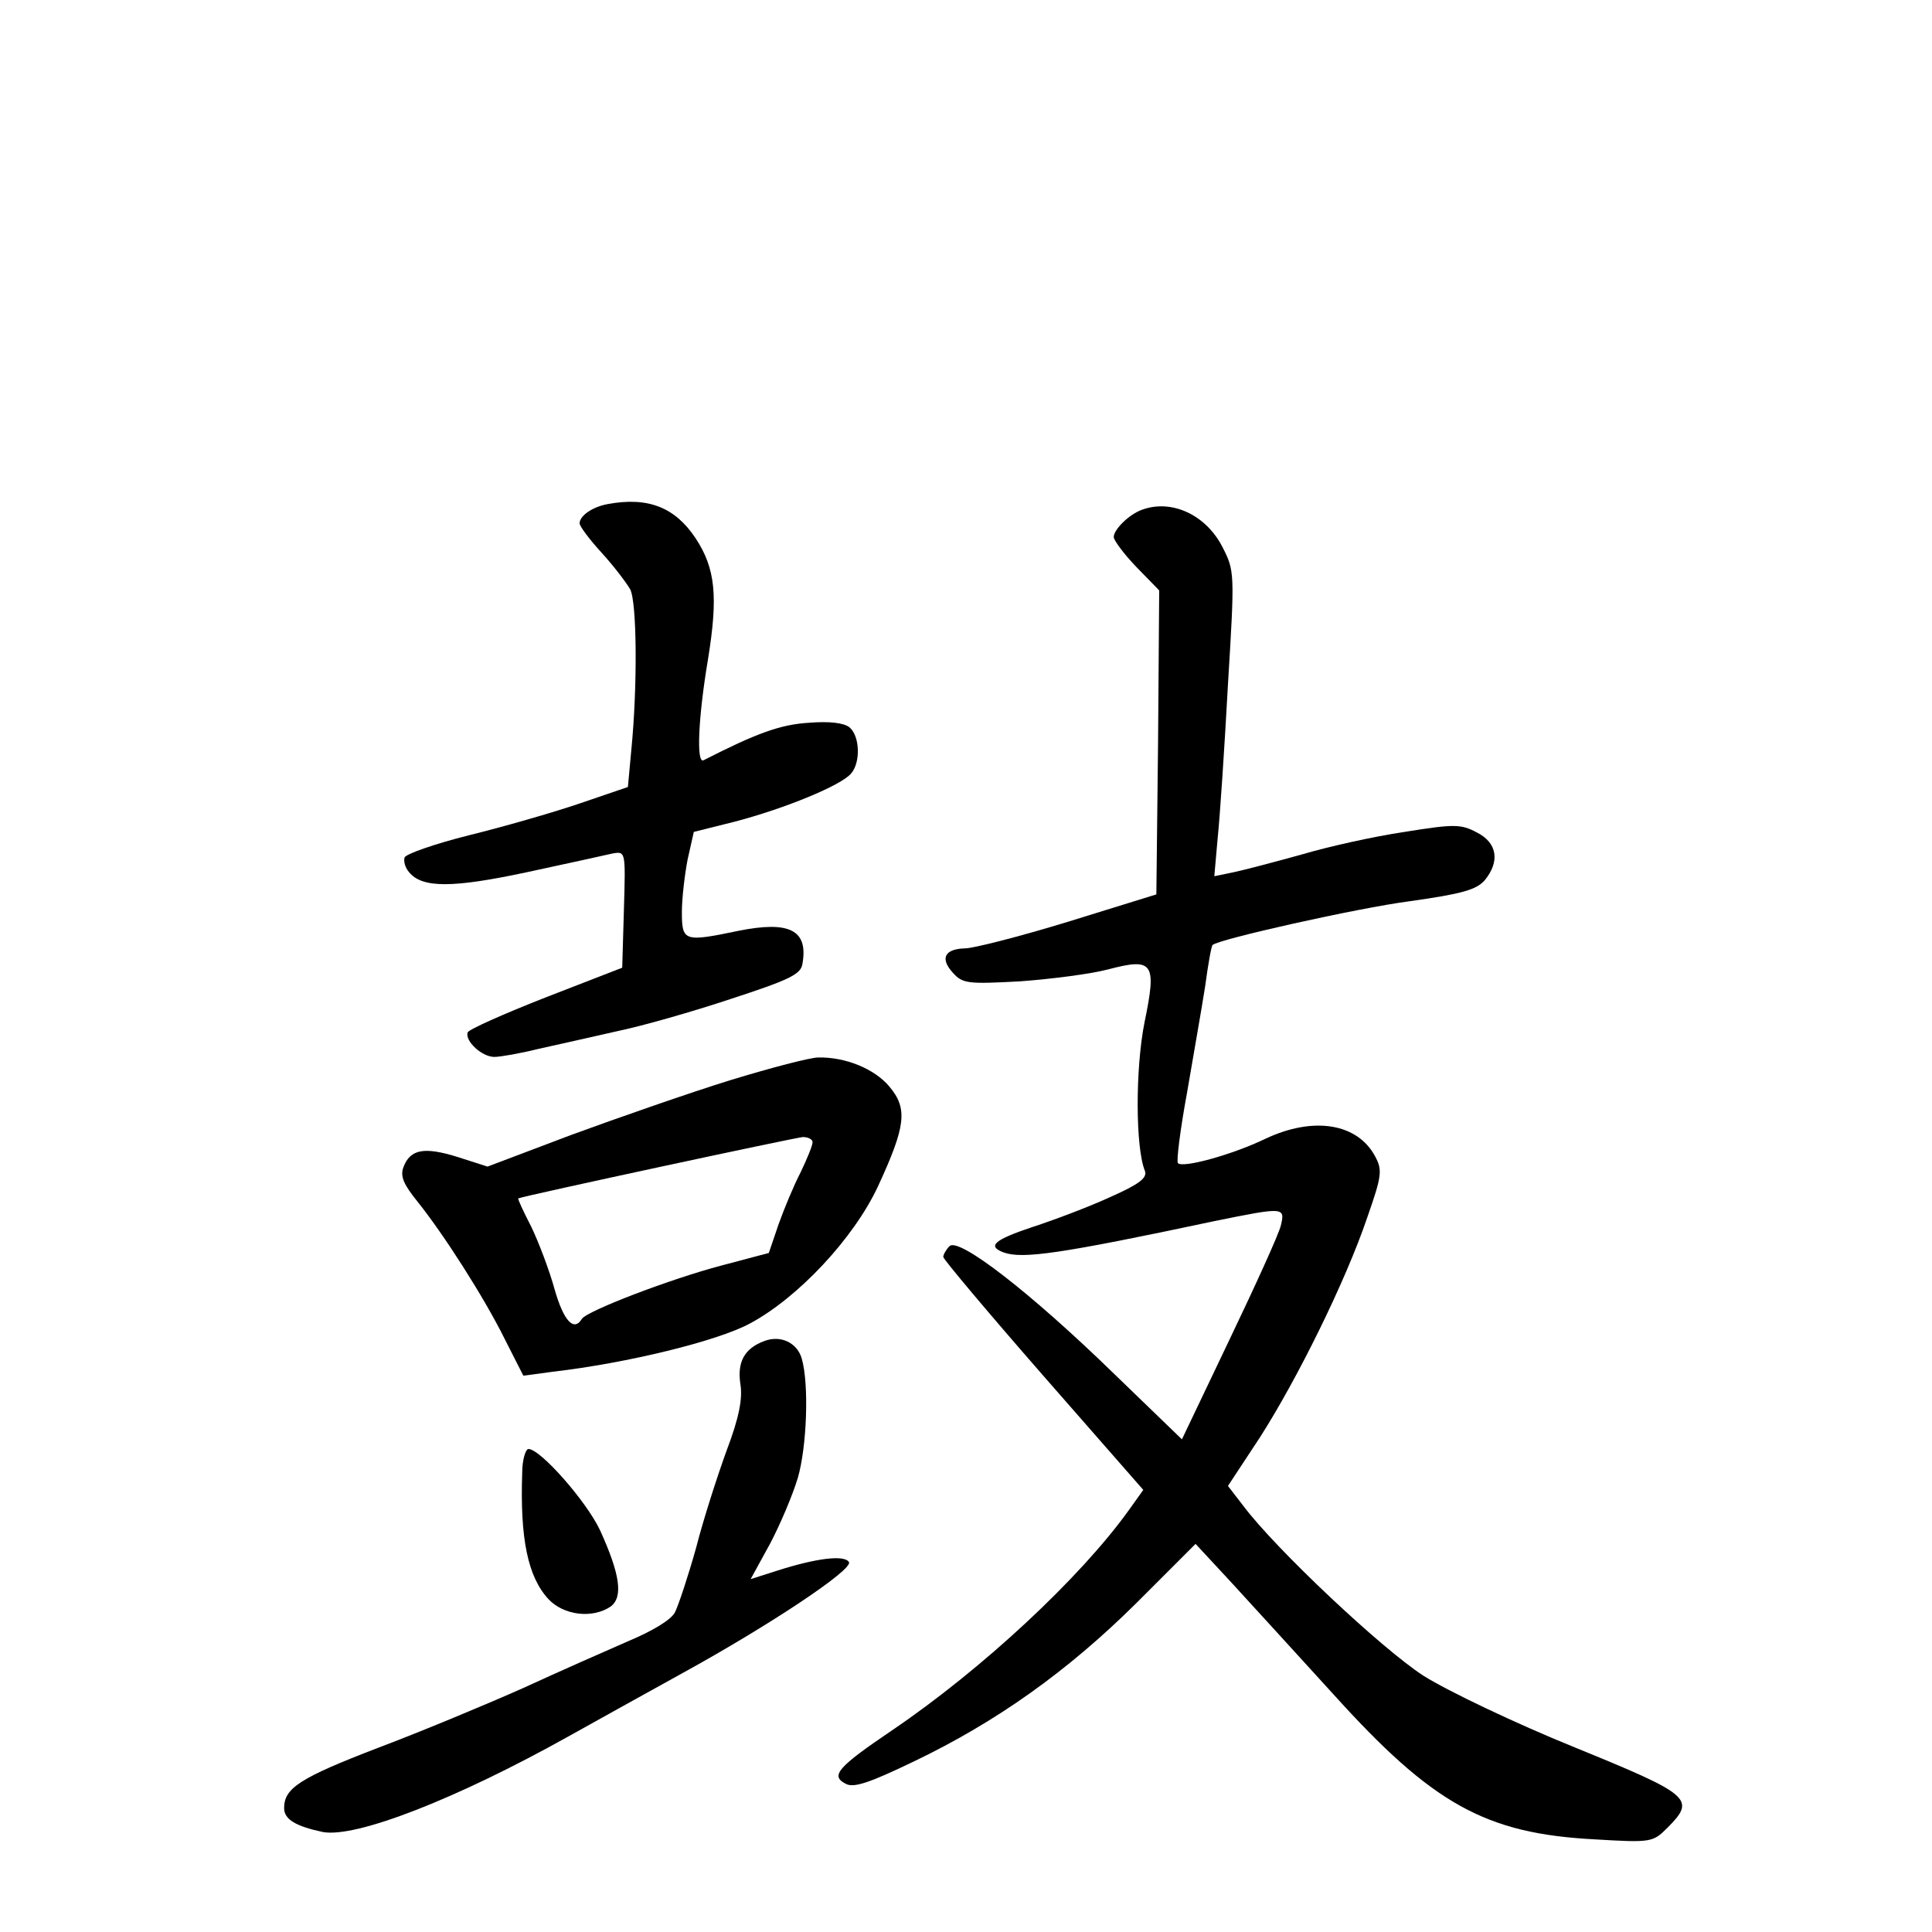 <?xml version="1.0" standalone="no"?>
<!DOCTYPE svg PUBLIC "-//W3C//DTD SVG 20010904//EN"
 "http://www.w3.org/TR/2001/REC-SVG-20010904/DTD/svg10.dtd">
<svg version="1.0" xmlns="http://www.w3.org/2000/svg"
 width="340pt" height="340pt" viewBox="0 0 340 340"
 preserveAspectRatio="xMidYMid meet">
<g transform="translate(0,340) scale(0.1,-0.1)"
fill="#000000" stroke="none">
<path d="M1070 2513 c-28 -5 -50 -21 -50 -34 0 -5 17 -28 39 -52 21 -23 43
-52 50 -64 12 -23 13 -172 2 -283 l-6 -65 -85 -29 c-47 -16 -134 -41 -195 -56
-60 -15 -111 -33 -113 -39 -2 -7 1 -18 8 -26 23 -28 76 -28 207 0 70 15 138
30 151 33 23 4 23 4 20 -98 l-3 -103 -134 -52 c-74 -29 -137 -57 -138 -62 -5
-15 25 -43 47 -43 10 0 45 6 77 14 32 7 94 21 138 31 44 9 135 35 201 57 101
33 123 43 126 61 11 60 -22 77 -112 59 -96 -20 -100 -19 -100 33 0 24 5 66 10
92 l11 49 72 18 c88 23 188 64 205 85 17 20 15 66 -3 81 -10 8 -36 11 -72 8
-50 -3 -93 -19 -185 -66 -13 -6 -9 77 8 178 18 111 13 160 -22 213 -36 54 -83
73 -154 60z"/>
<path d="M2010 2503 c-23 -8 -50 -35 -50 -48 0 -6 18 -30 40 -53 l40 -41 -2
-268 -3 -267 -155 -48 c-85 -26 -167 -47 -182 -47 -36 -1 -44 -18 -21 -43 17
-19 26 -20 118 -15 55 4 125 13 155 21 80 21 86 12 64 -94 -16 -81 -16 -220 1
-261 4 -12 -10 -23 -62 -46 -37 -17 -98 -40 -135 -52 -69 -23 -81 -34 -52 -45
33 -12 98 -3 371 55 123 25 125 25 117 -8 -4 -16 -45 -106 -91 -202 l-83 -174
-118 114 c-150 146 -275 242 -291 226 -6 -6 -11 -15 -11 -19 0 -4 79 -98 176
-209 l176 -201 -25 -35 c-85 -119 -259 -281 -417 -388 -96 -65 -109 -80 -82
-94 14 -8 41 1 120 39 146 70 271 159 392 279 l104 104 64 -69 c35 -38 115
-126 178 -195 175 -194 268 -246 461 -256 99 -6 102 -5 127 20 51 51 43 58
-163 142 -106 43 -223 99 -266 126 -74 48 -260 223 -317 299 l-27 35 56 85
c66 103 151 275 189 387 26 74 27 84 14 108 -31 58 -108 71 -193 31 -58 -28
-145 -52 -154 -43 -3 3 4 59 16 124 11 65 26 149 32 188 5 38 11 71 13 72 10
10 255 65 347 77 92 13 117 20 132 37 27 33 22 66 -14 84 -28 15 -40 15 -127
1 -54 -8 -135 -26 -182 -40 -47 -13 -100 -27 -119 -31 l-34 -7 6 68 c4 38 12
159 18 269 12 198 12 200 -10 243 -29 56 -89 84 -141 65z"/>
<path d="M1285 1499 c-71 -22 -197 -66 -279 -96 l-148 -56 -53 17 c-58 18 -83
14 -95 -18 -6 -16 0 -30 25 -61 45 -56 117 -168 154 -243 l32 -63 52 7 c130
15 290 54 347 85 84 45 182 149 225 241 49 106 53 137 20 176 -26 31 -77 52
-125 51 -14 0 -83 -18 -155 -40z m145 -109 c0 -6 -10 -30 -21 -53 -12 -23 -29
-64 -39 -92 l-17 -50 -83 -22 c-91 -24 -237 -80 -246 -94 -14 -23 -32 -4 -48
52 -9 33 -28 83 -41 110 -14 27 -24 49 -23 50 12 5 487 107 501 108 9 0 17 -4
17 -9z"/>
<path d="M1345 1040 c-35 -13 -48 -37 -42 -76 4 -25 -2 -58 -24 -116 -16 -44
-41 -121 -54 -172 -14 -50 -31 -101 -37 -113 -6 -13 -39 -33 -82 -51 -39 -17
-123 -54 -186 -83 -63 -28 -178 -76 -255 -105 -138 -53 -165 -71 -165 -106 0
-20 21 -32 68 -42 58 -11 235 58 432 168 52 29 142 79 200 111 153 84 302 183
294 196 -8 13 -57 7 -126 -15 l-47 -15 34 62 c18 34 40 86 49 116 16 55 20
165 7 210 -8 28 -37 42 -66 31z"/>
<path d="M919 808 c-4 -116 10 -183 46 -222 27 -29 78 -35 110 -13 22 17 16
57 -19 134 -24 51 -105 143 -126 143 -5 0 -11 -19 -11 -42z"/>
</g>
</svg>
